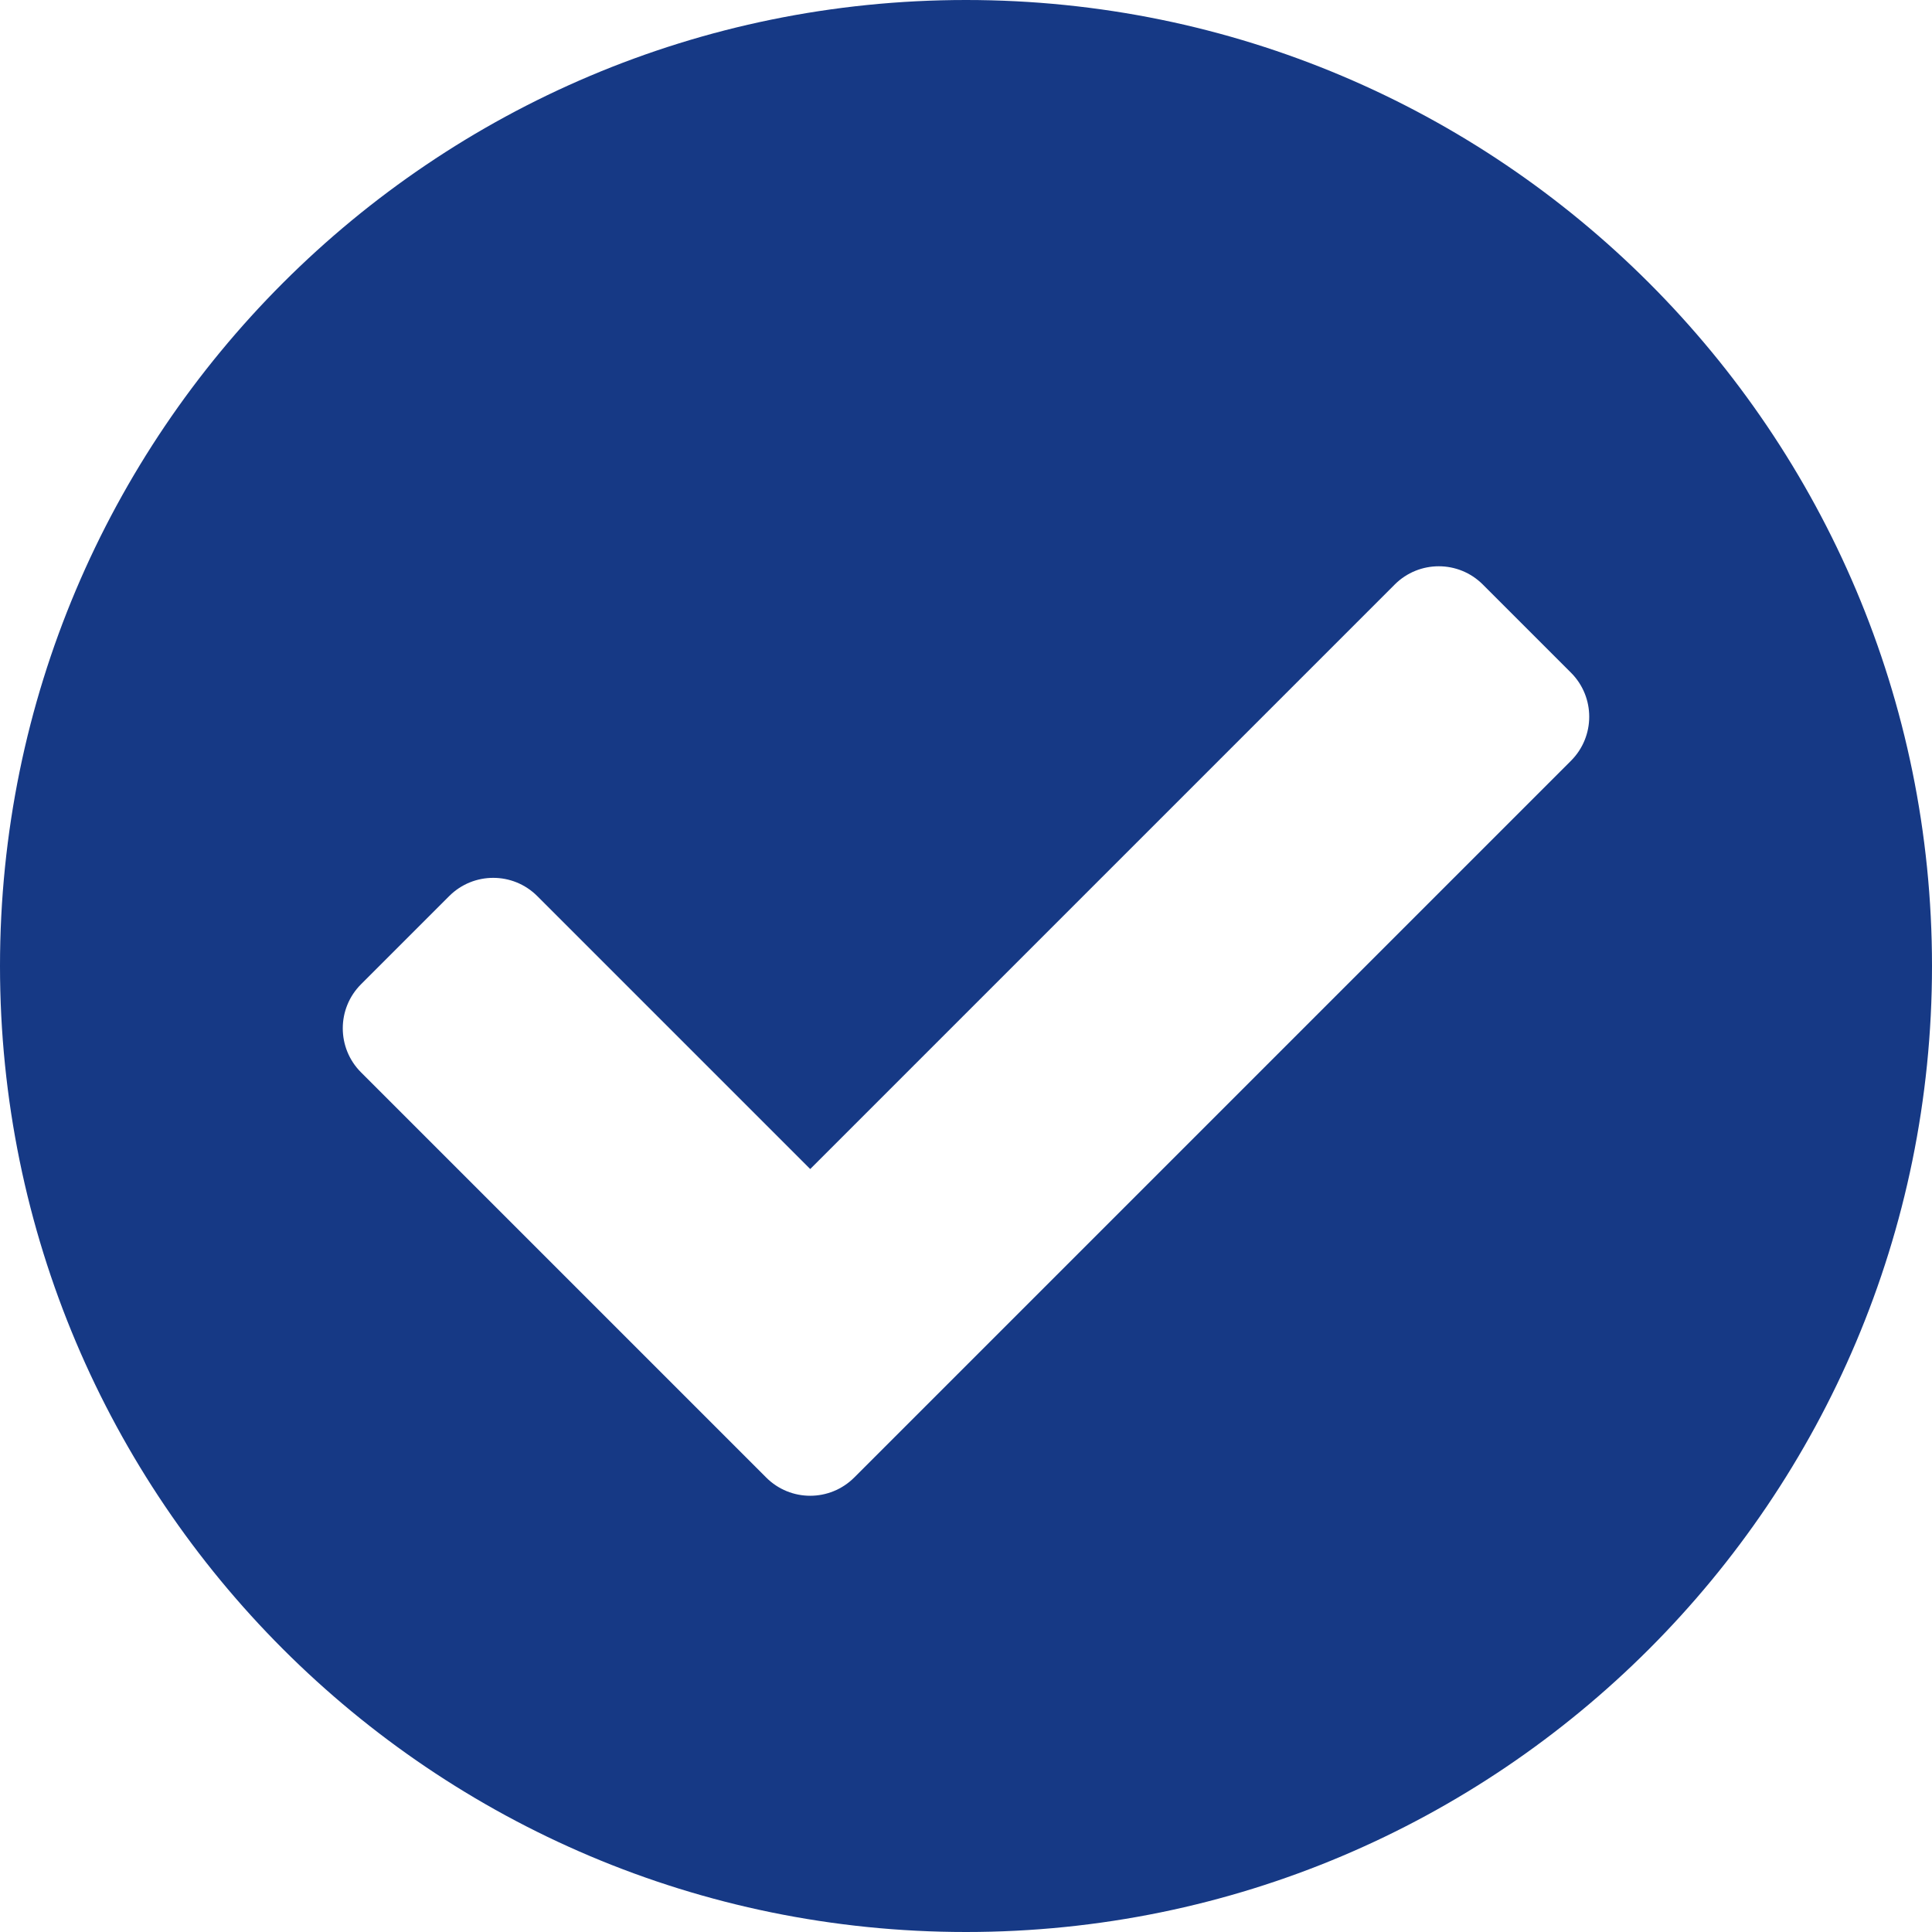 ﻿<?xml version="1.0" encoding="utf-8"?>
<svg version="1.1" xmlns:xlink="http://www.w3.org/1999/xlink" width="22px" height="22px" xmlns="http://www.w3.org/2000/svg">
  <g transform="matrix(1 0 0 1 -499 -331 )">
    <path d="M 11 0  C 17.075 0  22 4.925  22 11  C 22 17.075  17.075 22  11 22  C 4.925 22  0 17.075  0 11  C 0 4.925  4.925 0  11 0  Z M 8.724 16.824  C 9.001 17.102  9.45 17.102  9.728 16.824  L 17.889 8.663  C 18.166 8.386  18.166 7.937  17.889 7.66  L 16.885 6.656  C 16.608 6.379  16.159 6.379  15.882 6.656  L 9.226 13.312  L 6.118 10.204  C 5.841 9.927  5.392 9.927  5.115 10.204  L 4.111 11.208  C 3.834 11.485  3.834 11.934  4.111 12.211  L 8.724 16.824  Z " fill-rule="nonzero" fill="#163985" stroke="none" transform="matrix(1 0 0 1 499 331 )" />
  </g>
</svg>